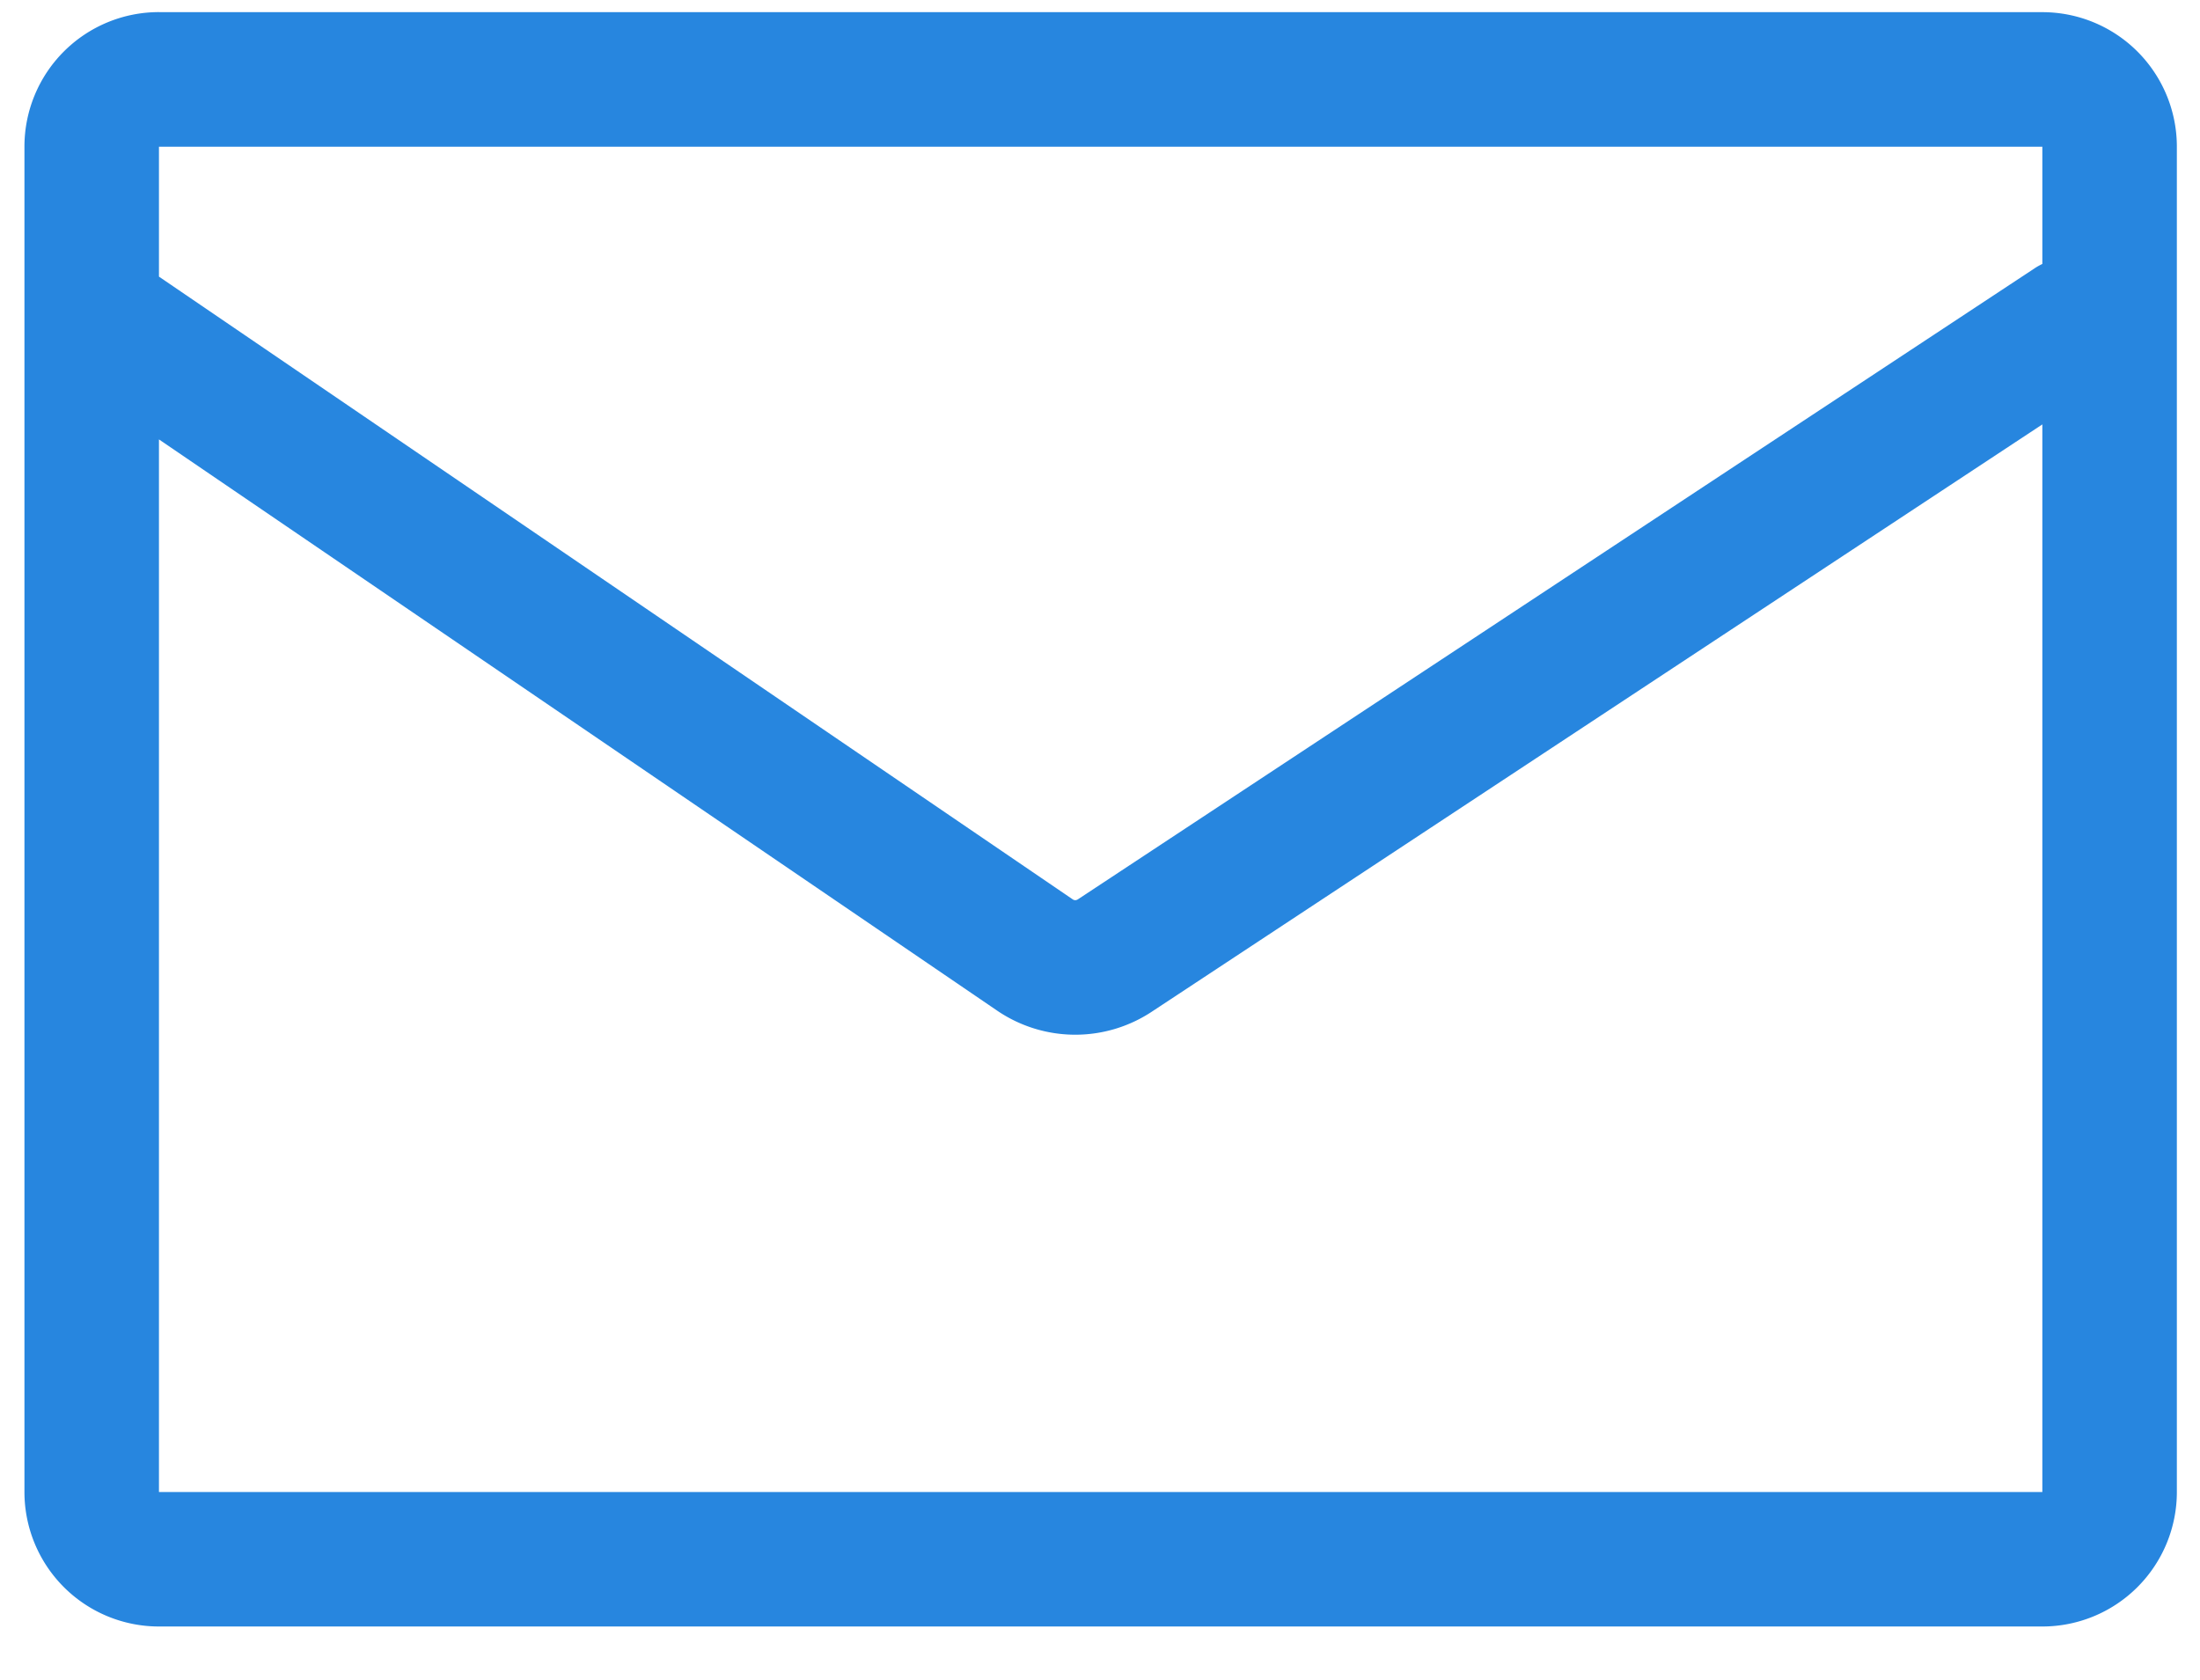 <?xml version="1.0" standalone="no"?><!DOCTYPE svg PUBLIC "-//W3C//DTD SVG 1.1//EN" "http://www.w3.org/Graphics/SVG/1.1/DTD/svg11.dtd"><svg t="1597739785133" class="icon" viewBox="0 0 1341 1024" version="1.1" xmlns="http://www.w3.org/2000/svg" p-id="8931" width="167.625" height="128" xmlns:xlink="http://www.w3.org/1999/xlink"><defs><style type="text/css"></style></defs><path d="M1244.902 160.839V89.441H96.892v79.166l556.95 379.551c1.024 0.706 2.189 0.706 3.354-0.106L1240.382 163.416c1.412-0.953 2.966-1.766 4.52-2.542v-0.035z m0 97.845L702.746 616.201a84.604 84.604 0 0 1-95.055-0.282L96.892 267.829v641.589h1148.01V258.648zM96.892 7.415h1148.01a81.991 81.991 0 0 1 81.991 81.991v819.977a81.991 81.991 0 0 1-81.991 81.991H96.892a81.991 81.991 0 0 1-81.991-81.991V89.37A81.991 81.991 0 0 1 96.892 7.38z" fill="#2786DF" p-id="8932"></path></svg>